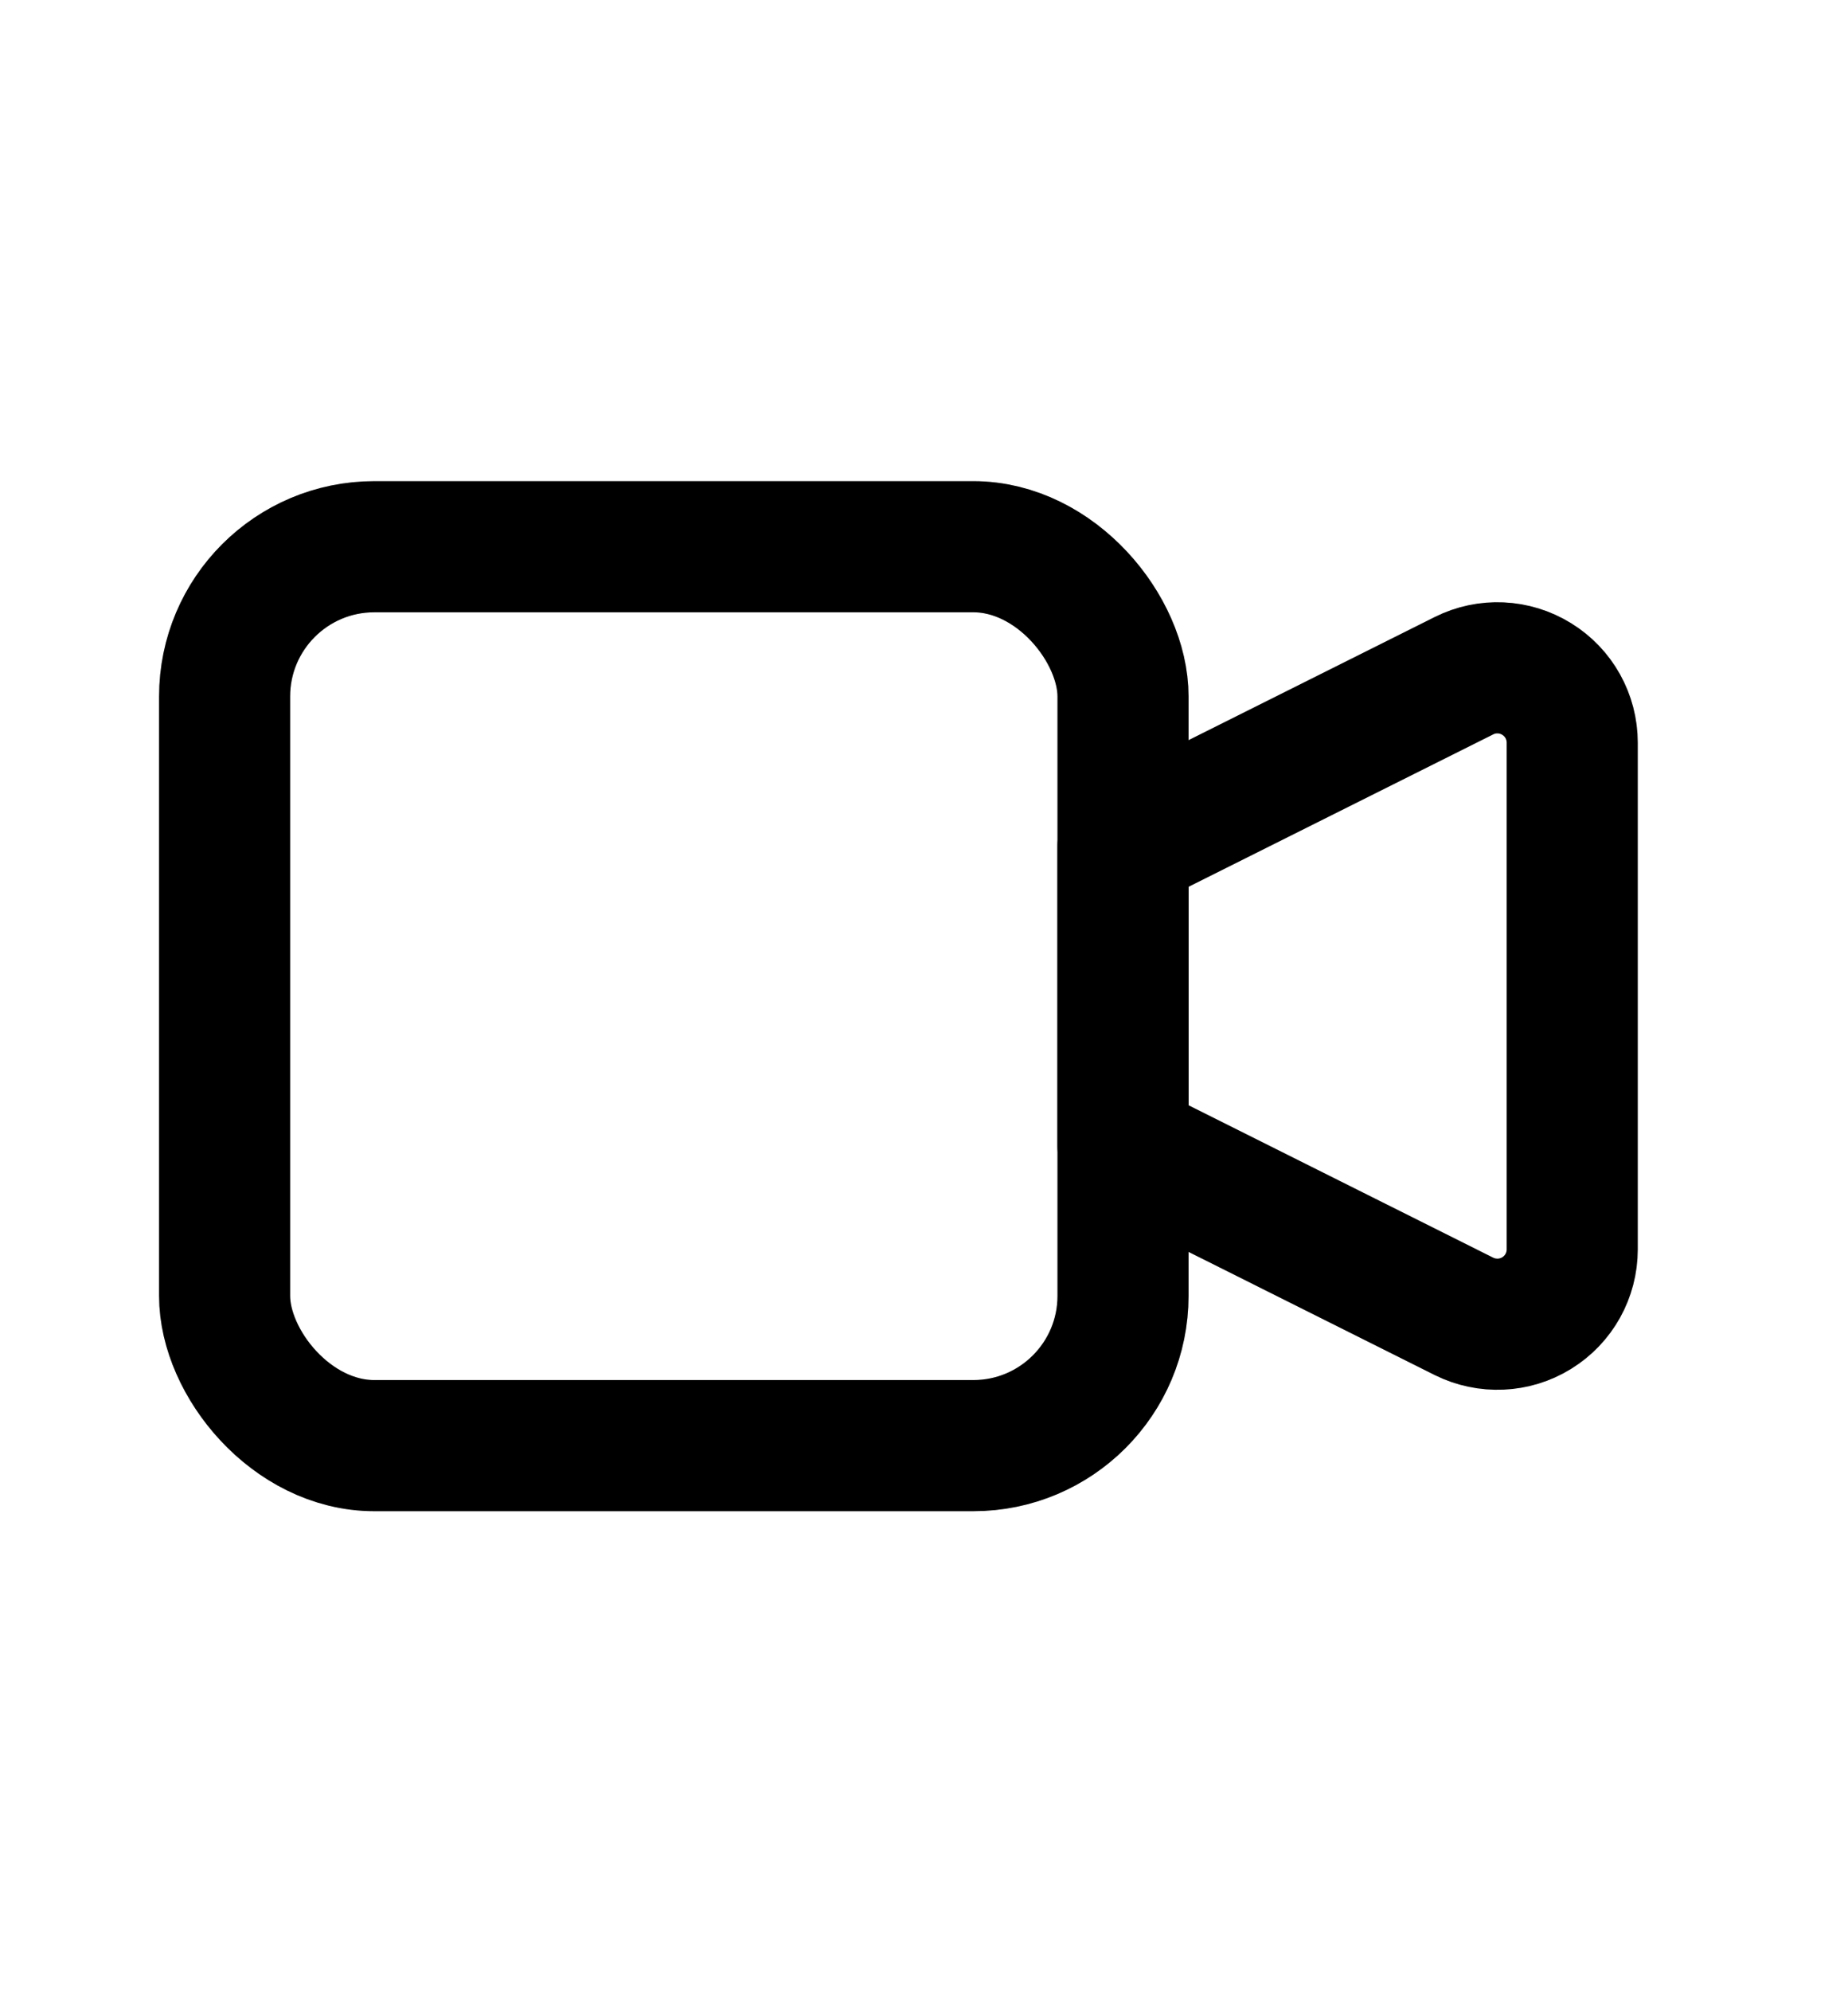 <svg width="13" height="14" viewBox="0 0 13 14" fill="none" xmlns="http://www.w3.org/2000/svg">
<g id="video">
<g id="Path">
<path fill-rule="evenodd" clip-rule="evenodd" d="M7.9 5.95L10.298 4.751C10.461 4.669 10.655 4.678 10.81 4.774C10.966 4.87 11.06 5.039 11.06 5.222V8.784C11.06 8.967 10.966 9.136 10.81 9.232C10.655 9.328 10.461 9.336 10.298 9.255L7.9 8.056V5.95Z" stroke="currentColor" stroke-width="0.922" stroke-linecap="round" stroke-linejoin="round"/>
<path fill-rule="evenodd" clip-rule="evenodd" d="M7.9 5.95L10.298 4.751C10.461 4.669 10.655 4.678 10.81 4.774C10.966 4.87 11.06 5.039 11.06 5.222V8.784C11.06 8.967 10.966 9.136 10.81 9.232C10.655 9.328 10.461 9.336 10.298 9.255L7.9 8.056V5.95Z" stroke="currentColor" stroke-opacity="0.2" stroke-width="0.922" stroke-linecap="round" stroke-linejoin="round"/>
</g>
<g id="Rectangle">
<rect x="1.58" y="3.844" width="6.32" height="6.32" rx="1.053" stroke="currentColor" stroke-width="0.922" stroke-linecap="round" stroke-linejoin="round"/>
<rect x="1.58" y="3.844" width="6.32" height="6.32" rx="1.053" stroke="currentColor" stroke-opacity="0.2" stroke-width="0.922" stroke-linecap="round" stroke-linejoin="round"/>
</g>
</g>
</svg>
